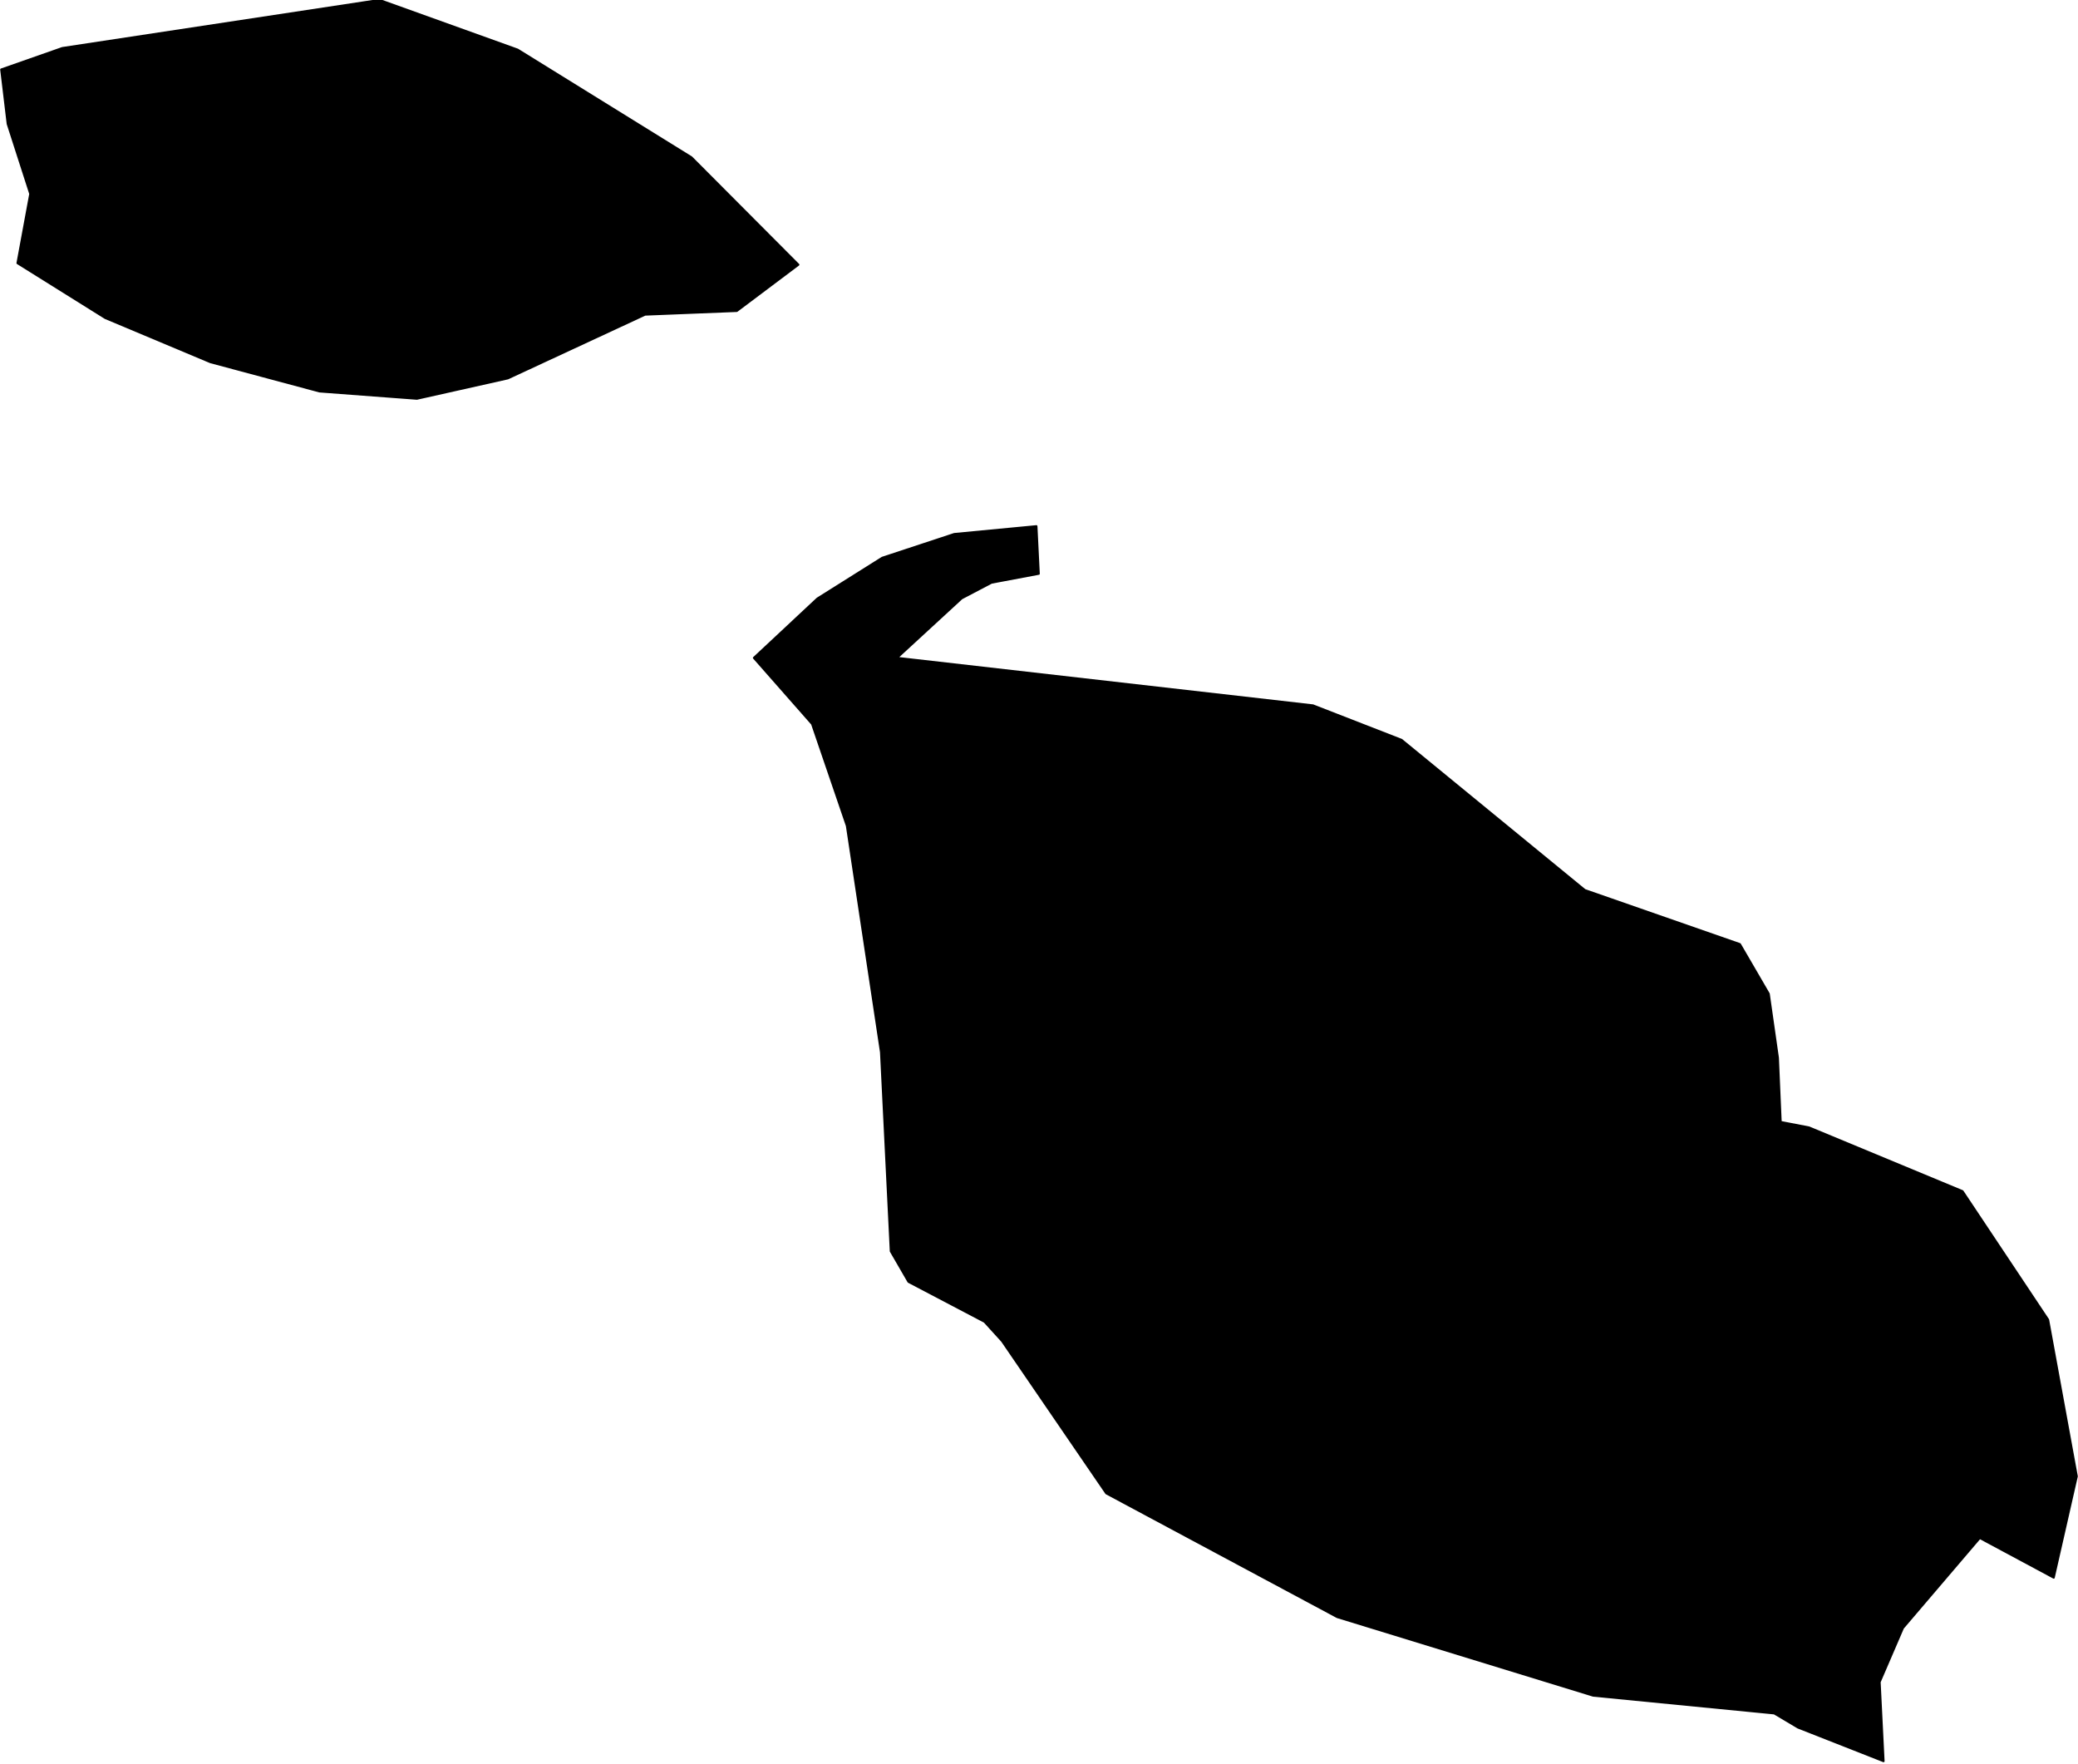 <?xml version="1.0" encoding="utf-8"?><!DOCTYPE svg  PUBLIC '-//W3C//DTD SVG 1.1//EN'  'http://www.w3.org/Graphics/SVG/1.1/DTD/svg11.dtd'><svg enable_background="new 0 0 1000 849" height="849px" pretty_print="False" style="stroke-linejoin: round; stroke:#000; fill: none;" version="1.1" viewBox="0 0 1000 849" width="1000px" xmlns="http://www.w3.org/2000/svg" xmlns:xlink="http://www.w3.org/1999/xlink"><defs><style type="text/css"><![CDATA[path { fill-rule: evenodd; }]]></style></defs><g class="" fill="#000" id="country"><path d="M906.423,847.433L904.532,809.373L915.742,783.37L952.729,740.03L988.315,759.125L999.411,710.382L985.609,635L944.413,573.18L870.56,542.52L856.907,539.881L855.572,508.968L851.17,478.18L837.28,454.302L762.648,428.288L674.458,356.02L631.85,339.429L431.632,316.553L462.783,287.894L477.156,280.353L499.883,276.079L498.752,253.201L459.207,256.972L424.546,268.411L393.358,288.02L362.813,316.553L390.802,348.353L407.555,397.37L423.982,506.329L428.692,602.08L437.201,616.781L473.8,636.005L482.249,645.302L532.372,718.548L643.515,778.094L766.716,815.905L853.837,824.446L865.241,831.229L906.423,847.433Z M182.595,0L29.976,23.135L0.589,33.446L3.711,59.598L14.573,93.293L8.421,126.609L50.666,153.01L101.261,174.256L153.76,188.336L200.624,191.856L244.375,182.05L310.441,151.376L354.585,149.616L384.202,127.363L332.713,75.691L249.081,23.89L182.595,0L182.595,0Z "/></g></svg>